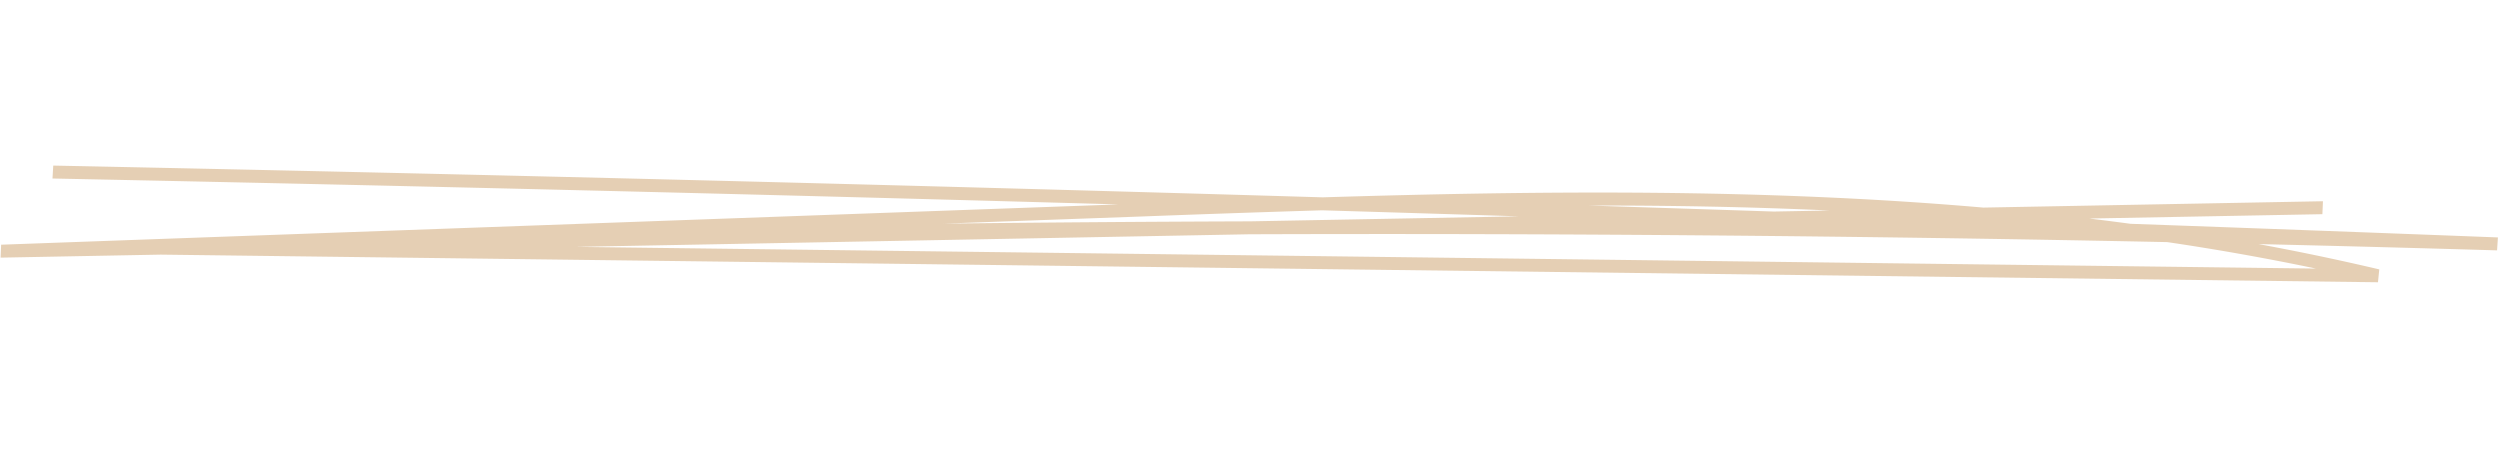 <svg xmlns="http://www.w3.org/2000/svg" width="281.609" height="53.431">
    <path data-name="Path 1360" d="m684.736 2138.74-.068-1.457 124.983-15.491a15073.071 15073.071 0 0 0-119.87 7.559l-.04-1.458c47.362-3.177 95.066-6.148 142.766-8.9 24.513-2.9 49.378-5.321 74.232-5.335l38.046-4.047.064 1.458-26.119 2.777q2.342.077 4.678.185 20.719-1.069 41.366-2.077l.032 1.46q-13.4.775-26.836 1.639 6.914.654 13.806 1.653l-.021 1.457-249.088 18.667zm139.931-14.885-75.5 8.031 195.5-14.651q-8.459-1.007-16.951-1.509-51.421 3.431-103.049 8.129zm7.892-3.4q-10.026 1.187-19.966 2.438l-22.416 2.778q17.2-1.705 34.435-3.273l30.093-3.2q-11.068.619-22.146 1.257zm56.945-4.961c-9.06.374-18.105 1.01-27.129 1.813q10.443-.582 20.876-1.147z" transform="rotate(5 24502.655 -6756.858)" style="fill:#e5cfb4"/>
</svg>
